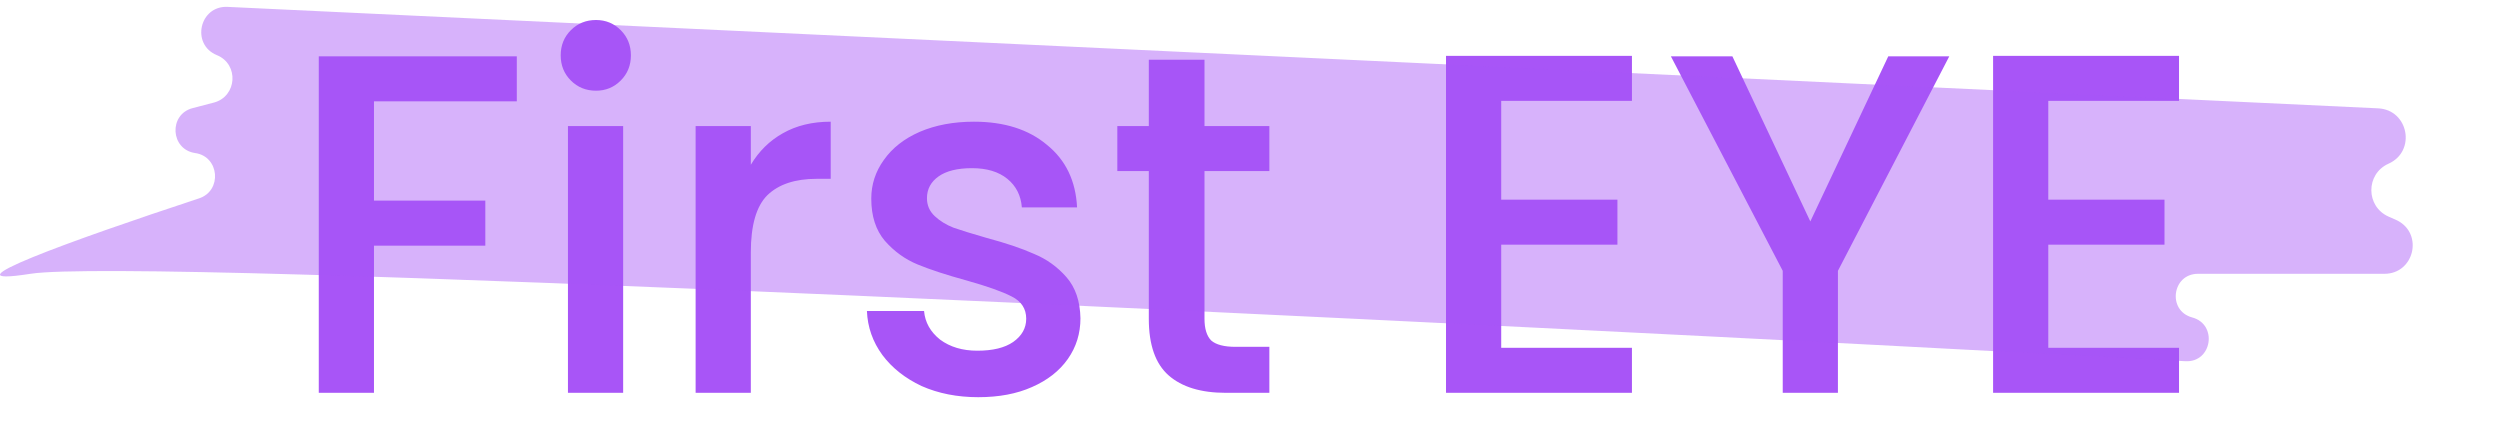 <svg width="161" height="28" viewBox="0 0 161 28" fill="none" xmlns="http://www.w3.org/2000/svg">
<path d="M33.282 3.627V6.527H24.084V12.919H31.255V15.819H24.084V25.298H20.529V3.627H33.282ZM38.385 5.841C37.74 5.841 37.2 5.623 36.764 5.186C36.327 4.75 36.109 4.209 36.109 3.565C36.109 2.92 36.327 2.38 36.764 1.943C37.2 1.507 37.74 1.288 38.385 1.288C39.008 1.288 39.539 1.507 39.975 1.943C40.412 2.38 40.63 2.92 40.63 3.565C40.63 4.209 40.412 4.75 39.975 5.186C39.539 5.623 39.008 5.841 38.385 5.841ZM40.131 8.117V25.298H36.576V8.117H40.131ZM48.353 10.612C48.873 9.739 49.559 9.063 50.411 8.585C51.284 8.086 52.313 7.837 53.498 7.837V11.516H52.593C51.201 11.516 50.141 11.869 49.413 12.576C48.706 13.283 48.353 14.509 48.353 16.256V25.298H44.798V8.117H48.353V10.612ZM63.002 25.579C61.65 25.579 60.434 25.34 59.353 24.862C58.293 24.363 57.451 23.698 56.828 22.866C56.204 22.014 55.871 21.068 55.83 20.029H59.509C59.572 20.756 59.915 21.369 60.538 21.868C61.183 22.346 61.983 22.585 62.939 22.585C63.937 22.585 64.706 22.398 65.247 22.024C65.808 21.629 66.088 21.13 66.088 20.527C66.088 19.883 65.777 19.405 65.153 19.093C64.55 18.781 63.584 18.438 62.253 18.064C60.964 17.711 59.915 17.368 59.104 17.035C58.293 16.703 57.586 16.193 56.983 15.507C56.401 14.821 56.11 13.917 56.11 12.794C56.11 11.88 56.381 11.048 56.921 10.3C57.462 9.531 58.231 8.928 59.229 8.491C60.247 8.055 61.411 7.837 62.721 7.837C64.675 7.837 66.244 8.335 67.429 9.333C68.635 10.31 69.279 11.651 69.363 13.356H65.808C65.746 12.586 65.434 11.973 64.872 11.516C64.311 11.059 63.552 10.83 62.596 10.83C61.661 10.83 60.944 11.007 60.445 11.36C59.946 11.713 59.696 12.181 59.696 12.763C59.696 13.221 59.863 13.605 60.195 13.917C60.528 14.229 60.933 14.478 61.411 14.665C61.889 14.832 62.596 15.05 63.532 15.32C64.779 15.653 65.797 15.996 66.587 16.349C67.398 16.682 68.094 17.181 68.677 17.846C69.259 18.511 69.56 19.395 69.581 20.496C69.581 21.473 69.311 22.346 68.77 23.116C68.23 23.885 67.46 24.488 66.463 24.924C65.486 25.361 64.332 25.579 63.002 25.579ZM77.569 11.017V20.527C77.569 21.172 77.715 21.64 78.005 21.931C78.317 22.201 78.837 22.336 79.565 22.336H81.747V25.298H78.941C77.34 25.298 76.114 24.924 75.261 24.176C74.409 23.427 73.983 22.211 73.983 20.527V11.017H71.956V8.117H73.983V3.845H77.569V8.117H81.747V11.017H77.569ZM96.678 6.496V12.857H104.162V15.757H96.678V22.398H105.097V25.298H93.123V3.596H105.097V6.496H96.678ZM125.534 3.627L118.362 17.441V25.298H114.808V17.441L107.605 3.627H111.565L116.585 14.26L121.605 3.627H125.534ZM131.91 6.496V12.857H139.393V15.757H131.91V22.398H140.329V25.298H128.355V3.596H140.329V6.496H131.91Z" fill="#A855F7"/>
<path d="M153.151 6.977L14.654 0.443C12.841 0.358 12.287 2.866 13.968 3.551C15.406 4.138 15.267 6.219 13.764 6.609L12.41 6.961C10.845 7.367 10.973 9.63 12.573 9.857C14.132 10.079 14.319 12.281 12.823 12.774C4.621 15.478 -3.949 18.561 1.96 17.633C8.786 16.561 90.275 20.567 140.744 23.262C142.459 23.354 142.836 20.889 141.177 20.443C139.564 20.009 139.878 17.633 141.549 17.633H153.559C155.461 17.633 156.084 15.08 154.396 14.204L153.821 13.948C152.346 13.292 152.346 11.198 153.821 10.542C155.616 9.743 155.113 7.069 153.151 6.977Z" fill="#A855F7" fill-opacity="0.45"/>
</svg>
